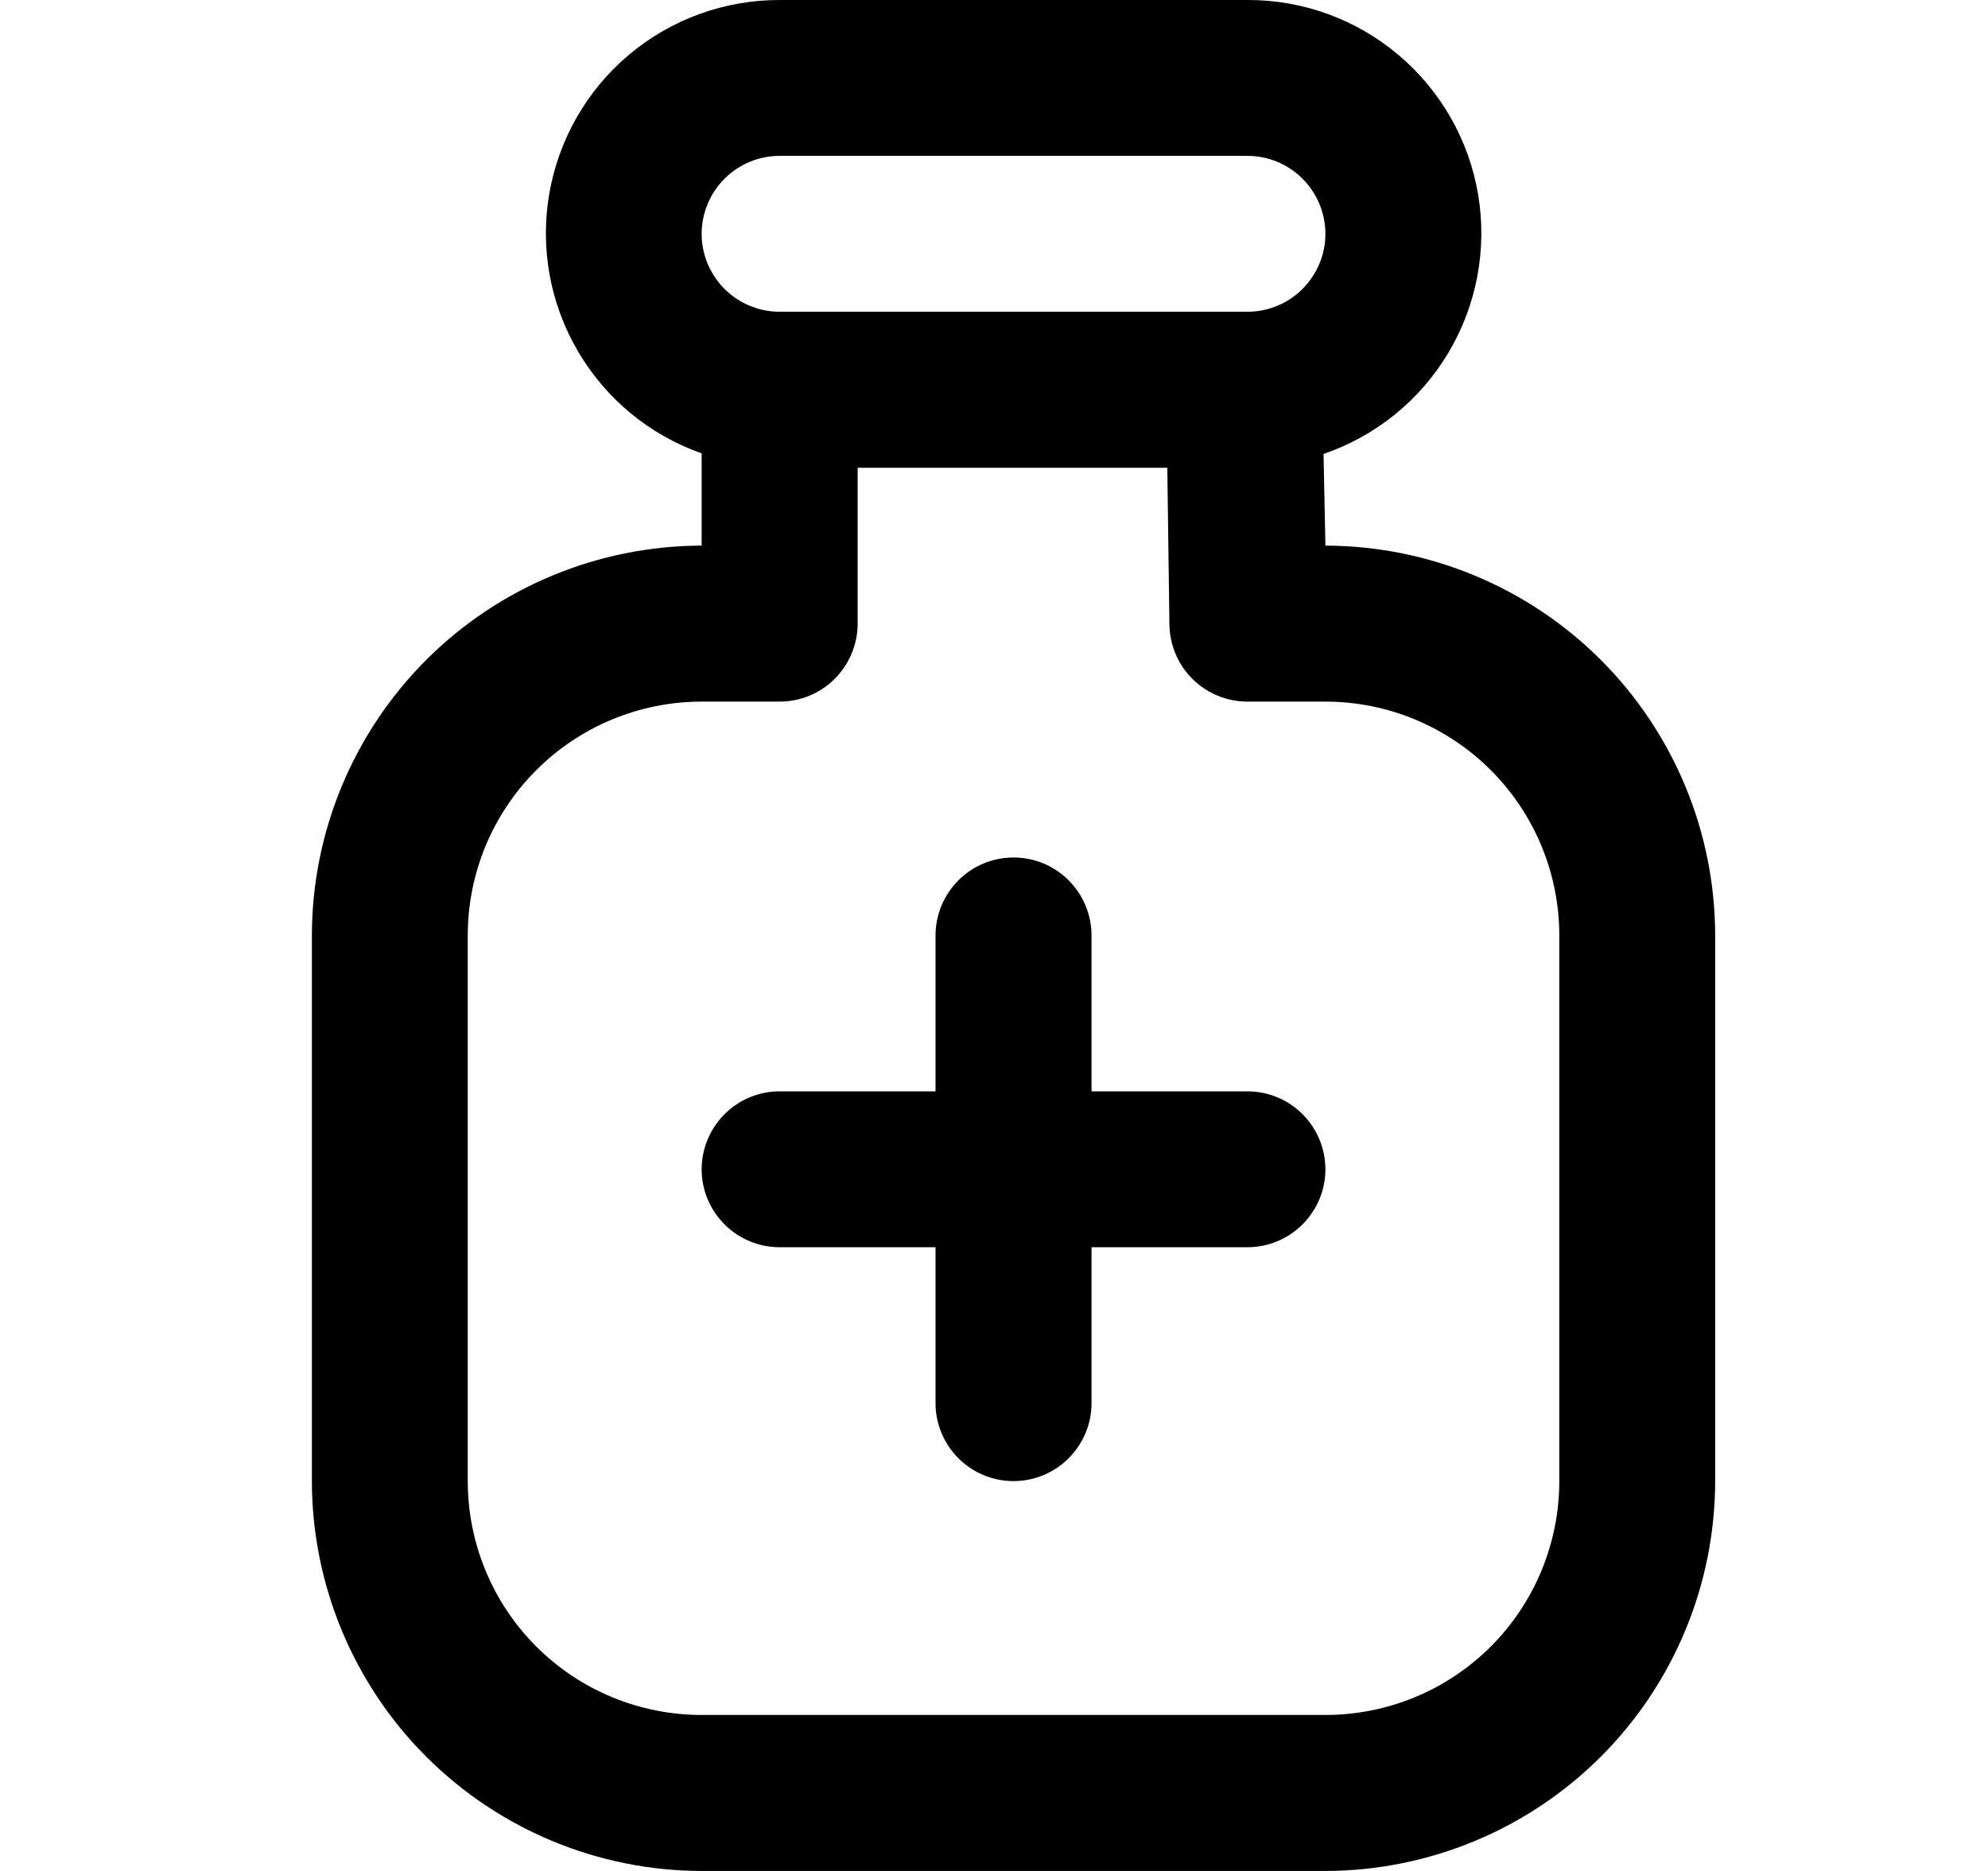 <svg width="17" height="16" viewBox="0 0 17 16" fill="none" xmlns="http://www.w3.org/2000/svg">
<g clip-path="url(#clip0_483_13901)">
<path d="M11.334 4.666L11.318 3.882C11.766 3.729 12.144 3.422 12.386 3.016C12.628 2.61 12.718 2.131 12.64 1.664C12.562 1.198 12.32 0.775 11.959 0.47C11.598 0.165 11.14 -0.002 10.667 -0H6.667C6.196 -0.001 5.739 0.165 5.379 0.468C5.018 0.771 4.777 1.193 4.697 1.657C4.617 2.121 4.704 2.599 4.943 3.005C5.181 3.412 5.556 3.721 6 3.877V4.666C5.117 4.668 4.269 5.019 3.644 5.644C3.02 6.269 2.668 7.116 2.667 8V12.666C2.668 13.55 3.02 14.398 3.644 15.022C4.269 15.647 5.117 15.999 6 16H11.334C12.217 15.999 13.065 15.647 13.69 15.022C14.314 14.398 14.666 13.55 14.667 12.666V8C14.666 7.116 14.314 6.269 13.69 5.644C13.065 5.019 12.217 4.668 11.334 4.666ZM6.667 1.333H10.667C10.844 1.333 11.013 1.403 11.138 1.528C11.263 1.653 11.334 1.823 11.334 2C11.334 2.177 11.263 2.346 11.138 2.471C11.013 2.596 10.844 2.666 10.667 2.666H6.667C6.49 2.666 6.321 2.596 6.196 2.471C6.071 2.346 6 2.177 6 2C6 1.823 6.071 1.653 6.196 1.528C6.321 1.403 6.49 1.333 6.667 1.333ZM13.334 12.666C13.334 13.197 13.123 13.706 12.748 14.081C12.373 14.456 11.864 14.666 11.334 14.666H6C5.47 14.666 4.961 14.456 4.586 14.081C4.211 13.706 4 13.197 4 12.666V8C4 7.469 4.211 6.961 4.586 6.586C4.961 6.211 5.47 6 6 6H6.667C6.844 6 7.013 5.93 7.138 5.805C7.263 5.68 7.334 5.51 7.334 5.333V4H9.982L10 5.342C10.003 5.518 10.074 5.685 10.199 5.808C10.324 5.931 10.492 6 10.667 6H11.334C11.864 6 12.373 6.211 12.748 6.586C13.123 6.961 13.334 7.469 13.334 8V12.666ZM11.334 10C11.334 10.177 11.263 10.346 11.138 10.471C11.013 10.596 10.844 10.666 10.667 10.666H9.334V12C9.334 12.177 9.263 12.346 9.138 12.471C9.013 12.596 8.844 12.666 8.667 12.666C8.49 12.666 8.321 12.596 8.196 12.471C8.071 12.346 8 12.177 8 12V10.666H6.667C6.49 10.666 6.321 10.596 6.196 10.471C6.071 10.346 6 10.177 6 10C6 9.823 6.071 9.653 6.196 9.528C6.321 9.403 6.49 9.333 6.667 9.333H8V8C8 7.823 8.071 7.653 8.196 7.528C8.321 7.403 8.49 7.333 8.667 7.333C8.844 7.333 9.013 7.403 9.138 7.528C9.263 7.653 9.334 7.823 9.334 8V9.333H10.667C10.844 9.333 11.013 9.403 11.138 9.528C11.263 9.653 11.334 9.823 11.334 10Z" fill="black"/>
</g>
<defs>
<clipPath id="clip0_483_13901">
<rect width="16" height="16" fill="white" transform="translate(0.667)"/>
</clipPath>
</defs>
</svg>
